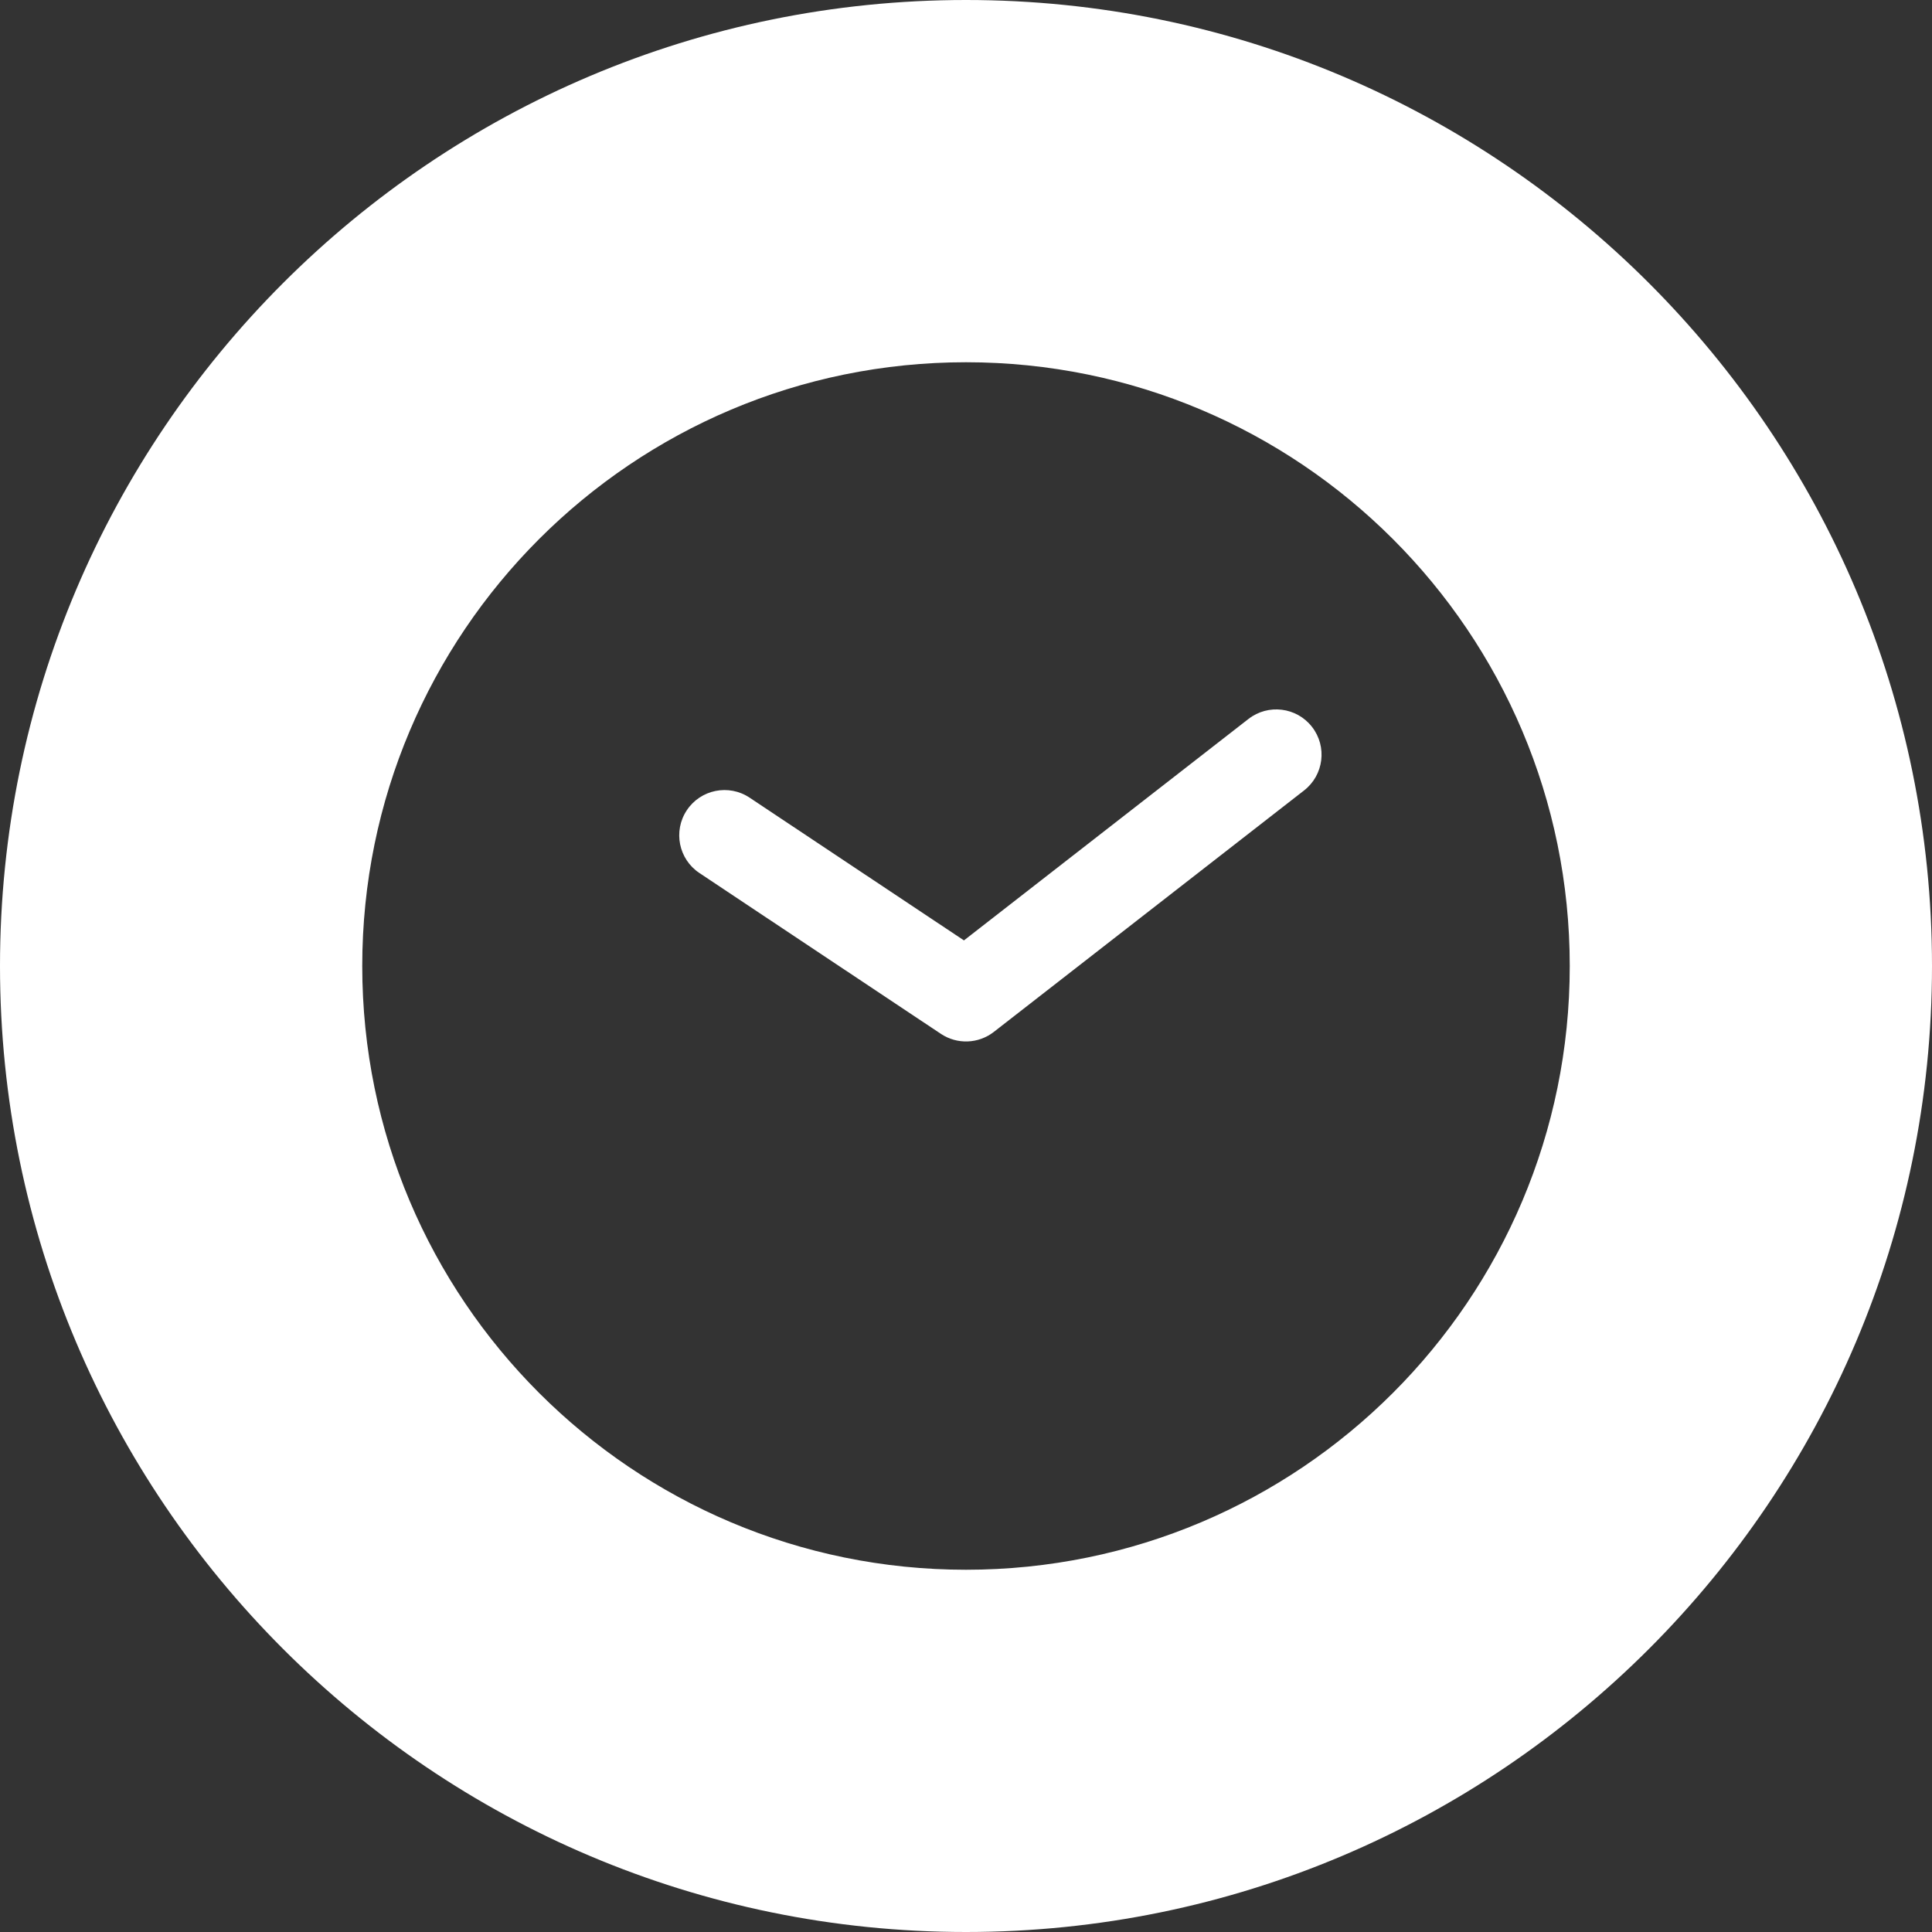 <?xml version="1.0" encoding="UTF-8" standalone="no"?><svg width="100%" height="100%" viewBox="0 0 64 64" version="1.1" xmlns="http://www.w3.org/2000/svg" xmlns:xlink="http://www.w3.org/1999/xlink" xml:space="preserve" xmlns:serif="http://www.serif.com/" style="fill-rule:evenodd;clip-rule:evenodd;stroke-linejoin:round;stroke-miterlimit:2;"><rect x="0" y="0" width="64" height="64" fill="#333333" stroke="none"/><rect id="clock" x="0" y="0" width="64" height="64" style="fill:none;"/><path d="M32,0c17.661,0 32,14.339 32,32c0,17.661 -14.339,32 -32,32c-17.661,0 -32,-14.339 -32,-32c0,-17.661 14.339,-32 32,-32Zm-0,52c11.046,0 20,-8.954 20,-20c-0,-11.046 -8.954,-20 -20,-20c-11.046,-0 -20,8.954 -20,20c-0,11.046 8.954,20 20,20Zm-8.831,-23.08l8,5.328c0.537,0.358 1.243,0.332 1.752,-0.064l10.279,-8c0.653,-0.509 0.771,-1.452 0.262,-2.105c-0.508,-0.654 -1.452,-0.771 -2.105,-0.263l-9.425,7.336c-0,0 -7.101,-4.729 -7.101,-4.729c-0.689,-0.459 -1.621,-0.272 -2.079,0.417c-0.459,0.689 -0.273,1.621 0.417,2.08Z" style="fill:#fff;"/></svg>